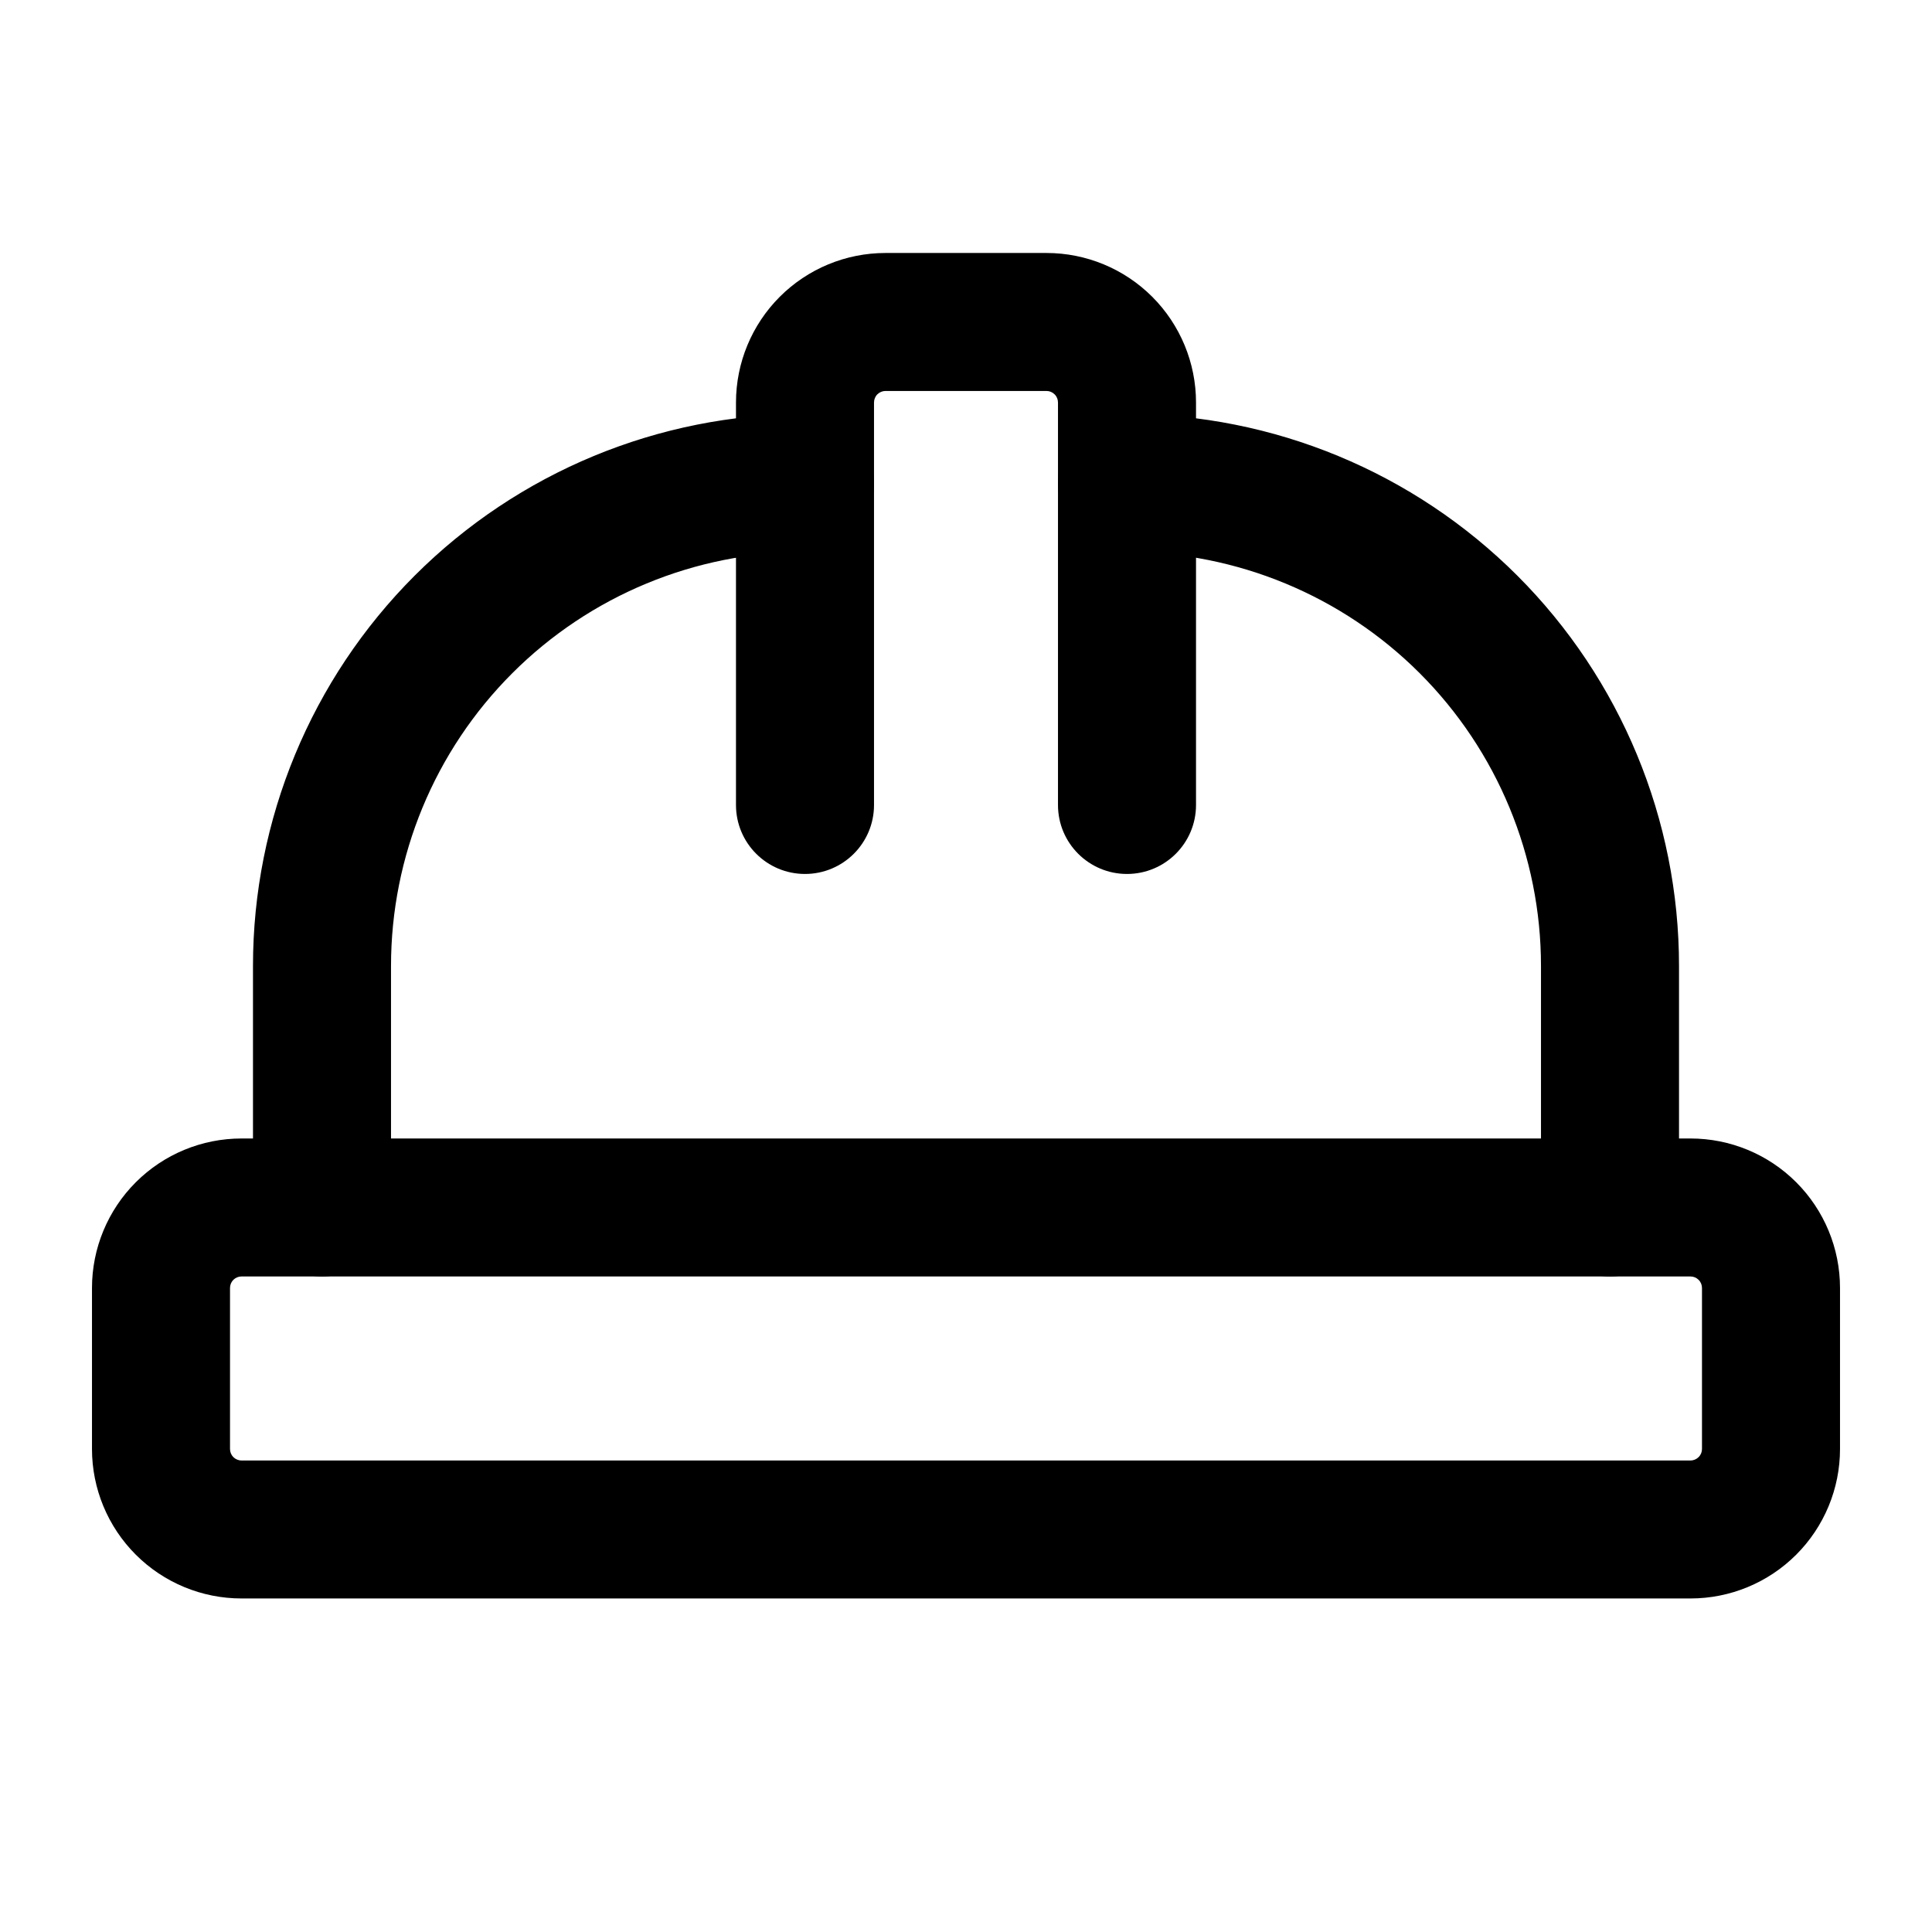 <svg width="36" height="36" viewBox="0 0 36 36" fill="none" xmlns="http://www.w3.org/2000/svg">
<path fill-rule="evenodd" clip-rule="evenodd" d="M2.53 22.03C3.053 21.507 3.761 21.214 4.5 21.214H31.5C32.239 21.214 32.947 21.507 33.47 22.03C33.992 22.552 34.286 23.261 34.286 24V27C34.286 27.738 33.992 28.447 33.47 28.969C32.947 29.492 32.239 29.785 31.5 29.785H4.5C3.761 29.785 3.053 29.492 2.53 28.969C2.008 28.447 1.714 27.738 1.714 27V24C1.714 23.261 2.008 22.552 2.53 22.03ZM4.5 23.785C4.443 23.785 4.389 23.808 4.348 23.848C4.308 23.888 4.286 23.943 4.286 24V27C4.286 27.056 4.308 27.111 4.348 27.151C4.389 27.191 4.443 27.214 4.5 27.214H31.5C31.557 27.214 31.611 27.191 31.651 27.151C31.692 27.111 31.714 27.056 31.714 27V24C31.714 23.943 31.692 23.888 31.651 23.848C31.611 23.808 31.557 23.785 31.5 23.785H4.5Z" fill="currentColor"/>
<path fill-rule="evenodd" clip-rule="evenodd" d="M16.5 7.285C16.443 7.285 16.389 7.308 16.348 7.348C16.308 7.388 16.286 7.443 16.286 7.5V15C16.286 15.71 15.71 16.285 15 16.285C14.29 16.285 13.714 15.71 13.714 15V7.5C13.714 6.761 14.008 6.052 14.53 5.53C15.053 5.007 15.761 4.714 16.5 4.714H19.5C20.239 4.714 20.947 5.007 21.47 5.53C21.992 6.052 22.286 6.761 22.286 7.5V15C22.286 15.71 21.71 16.285 21 16.285C20.29 16.285 19.714 15.71 19.714 15V7.5C19.714 7.443 19.692 7.388 19.651 7.348C19.611 7.308 19.557 7.285 19.5 7.285H16.5Z" fill="currentColor"/>
<path fill-rule="evenodd" clip-rule="evenodd" d="M15 10.285C12.954 10.285 10.992 11.098 9.545 12.545C8.098 13.992 7.286 15.954 7.286 18V22.5C7.286 23.21 6.71 23.785 6 23.785C5.29 23.785 4.714 23.21 4.714 22.5V18C4.714 15.272 5.798 12.655 7.727 10.726C9.656 8.798 12.272 7.714 15 7.714C15.71 7.714 16.286 8.29 16.286 9C16.286 9.71 15.71 10.285 15 10.285Z" fill="currentColor"/>
<path fill-rule="evenodd" clip-rule="evenodd" d="M19.714 9C19.714 8.29 20.29 7.714 21 7.714C23.728 7.714 26.344 8.798 28.273 10.726C30.202 12.655 31.286 15.272 31.286 18V22.5C31.286 23.21 30.71 23.785 30 23.785C29.29 23.785 28.714 23.21 28.714 22.5V18C28.714 15.954 27.901 13.992 26.455 12.545C25.008 11.098 23.046 10.285 21 10.285C20.29 10.285 19.714 9.71 19.714 9Z" fill="currentColor"/>
</svg>
